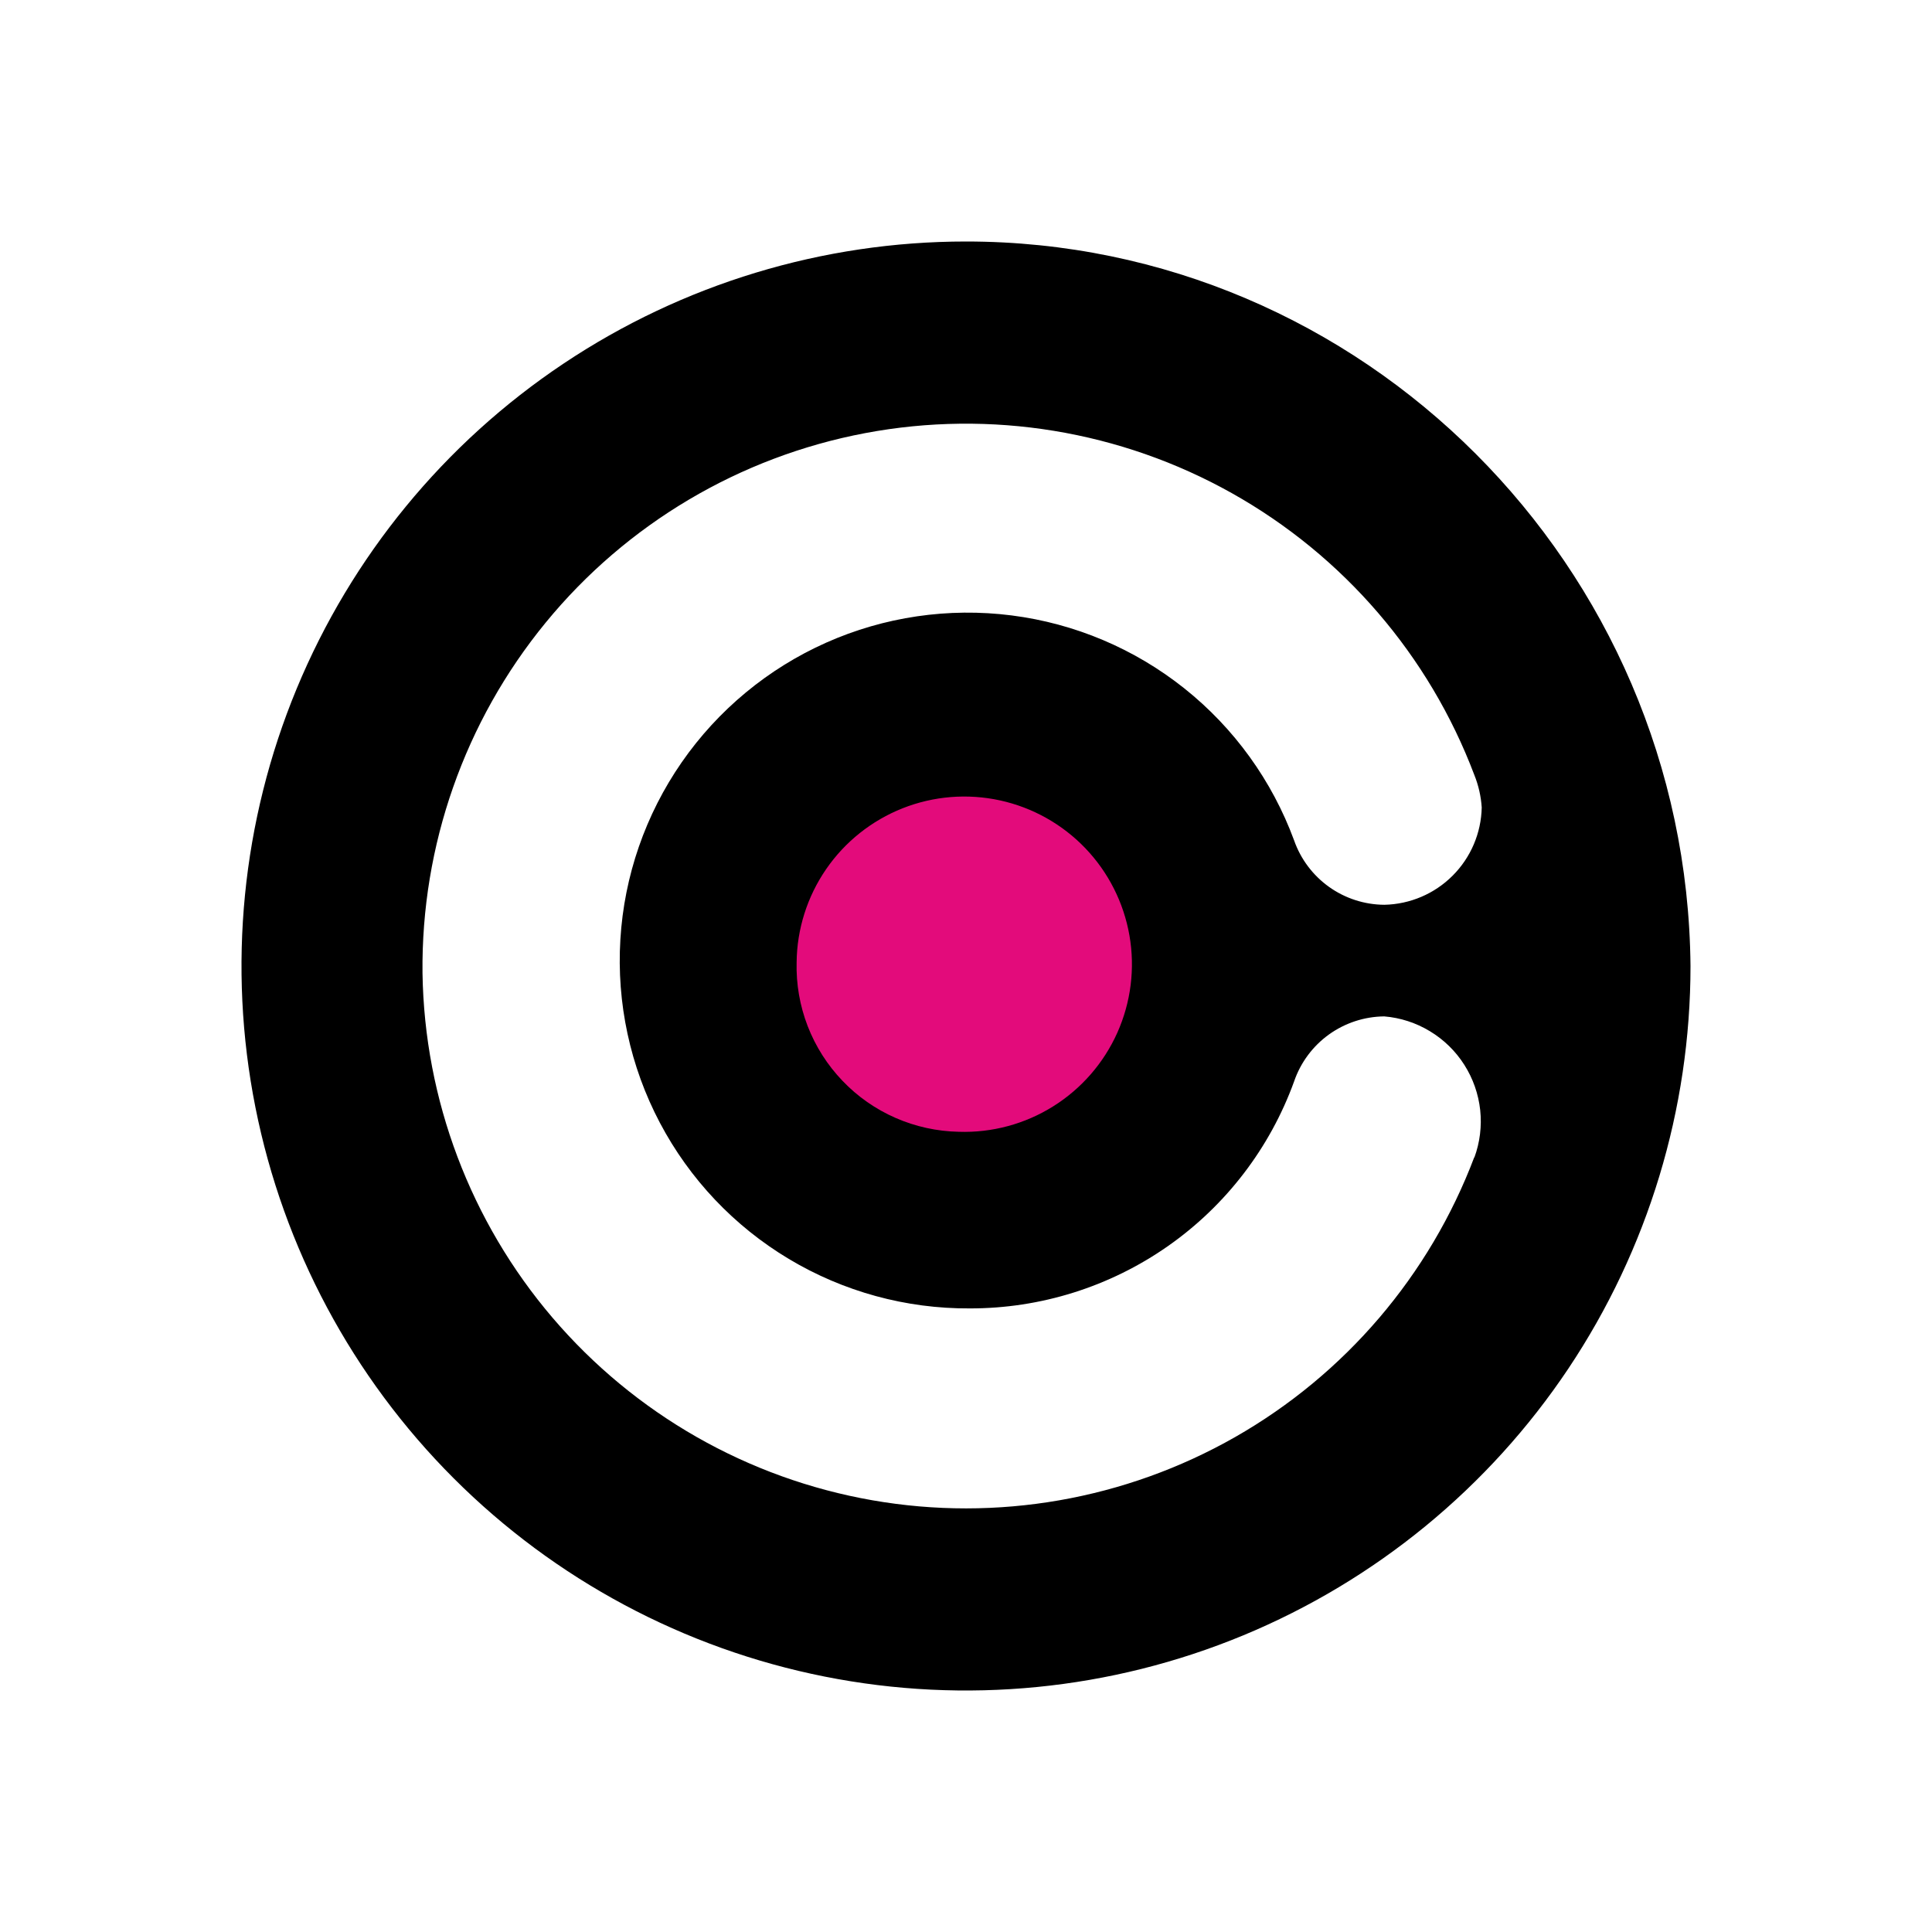 <svg width="48" height="48" viewBox="0 0 48 48" fill="none" xmlns="http://www.w3.org/2000/svg">
<path d="M24 6C20.44 6 16.96 7.056 14 9.034C11.04 11.011 8.733 13.823 7.37 17.112C6.008 20.401 5.651 24.02 6.346 27.512C7.04 31.003 8.755 34.211 11.272 36.728C13.789 39.245 16.997 40.96 20.488 41.654C23.98 42.349 27.599 41.992 30.888 40.63C34.177 39.267 36.989 36.96 38.967 34C40.944 31.04 42 27.56 42 24C41.91 14.058 33.852 6 24 6ZM36.629 28.747C35.518 31.686 33.417 34.146 30.687 35.703C27.957 37.259 24.769 37.815 21.674 37.274C18.578 36.733 15.768 35.129 13.728 32.739C11.688 30.349 10.545 27.322 10.497 24.179C10.462 21.007 11.545 17.923 13.557 15.469C15.568 13.015 18.38 11.348 21.498 10.76C24.616 10.172 27.841 10.701 30.608 12.254C33.375 13.807 35.507 16.285 36.629 19.253C36.733 19.511 36.795 19.784 36.813 20.061C36.8 20.698 36.541 21.305 36.09 21.756C35.639 22.207 35.032 22.466 34.394 22.479C33.901 22.476 33.421 22.321 33.02 22.035C32.618 21.748 32.315 21.345 32.152 20.88C31.605 19.395 30.662 18.089 29.425 17.103C28.187 16.117 26.703 15.49 25.134 15.29C23.564 15.09 21.97 15.324 20.525 15.967C19.08 16.611 17.839 17.639 16.937 18.939C16.036 20.239 15.508 21.761 15.413 23.34C15.317 24.92 15.656 26.495 16.394 27.894C17.132 29.294 18.24 30.464 19.597 31.277C20.953 32.09 22.508 32.516 24.09 32.507C25.851 32.511 27.57 31.971 29.013 30.962C30.456 29.953 31.552 28.522 32.152 26.867C32.312 26.399 32.614 25.993 33.014 25.704C33.415 25.415 33.896 25.257 34.391 25.252C34.792 25.285 35.18 25.411 35.525 25.62C35.87 25.828 36.163 26.113 36.379 26.453C36.596 26.793 36.731 27.178 36.775 27.578C36.818 27.979 36.768 28.384 36.629 28.762" fill="black"/>
<path d="M19.792 23.91C19.8 23.082 20.056 22.276 20.525 21.594C20.994 20.912 21.656 20.386 22.426 20.081C23.195 19.777 24.038 19.709 24.847 19.886C25.656 20.063 26.393 20.477 26.966 21.075C27.538 21.673 27.919 22.427 28.061 23.243C28.203 24.059 28.098 24.898 27.761 25.654C27.423 26.41 26.868 27.048 26.166 27.487C25.465 27.926 24.648 28.146 23.821 28.119C23.279 28.108 22.745 27.991 22.249 27.774C21.753 27.557 21.305 27.244 20.931 26.852C20.556 26.461 20.263 26 20.067 25.495C19.872 24.99 19.778 24.451 19.792 23.91Z" fill="#E30B7B"/>
</svg>

